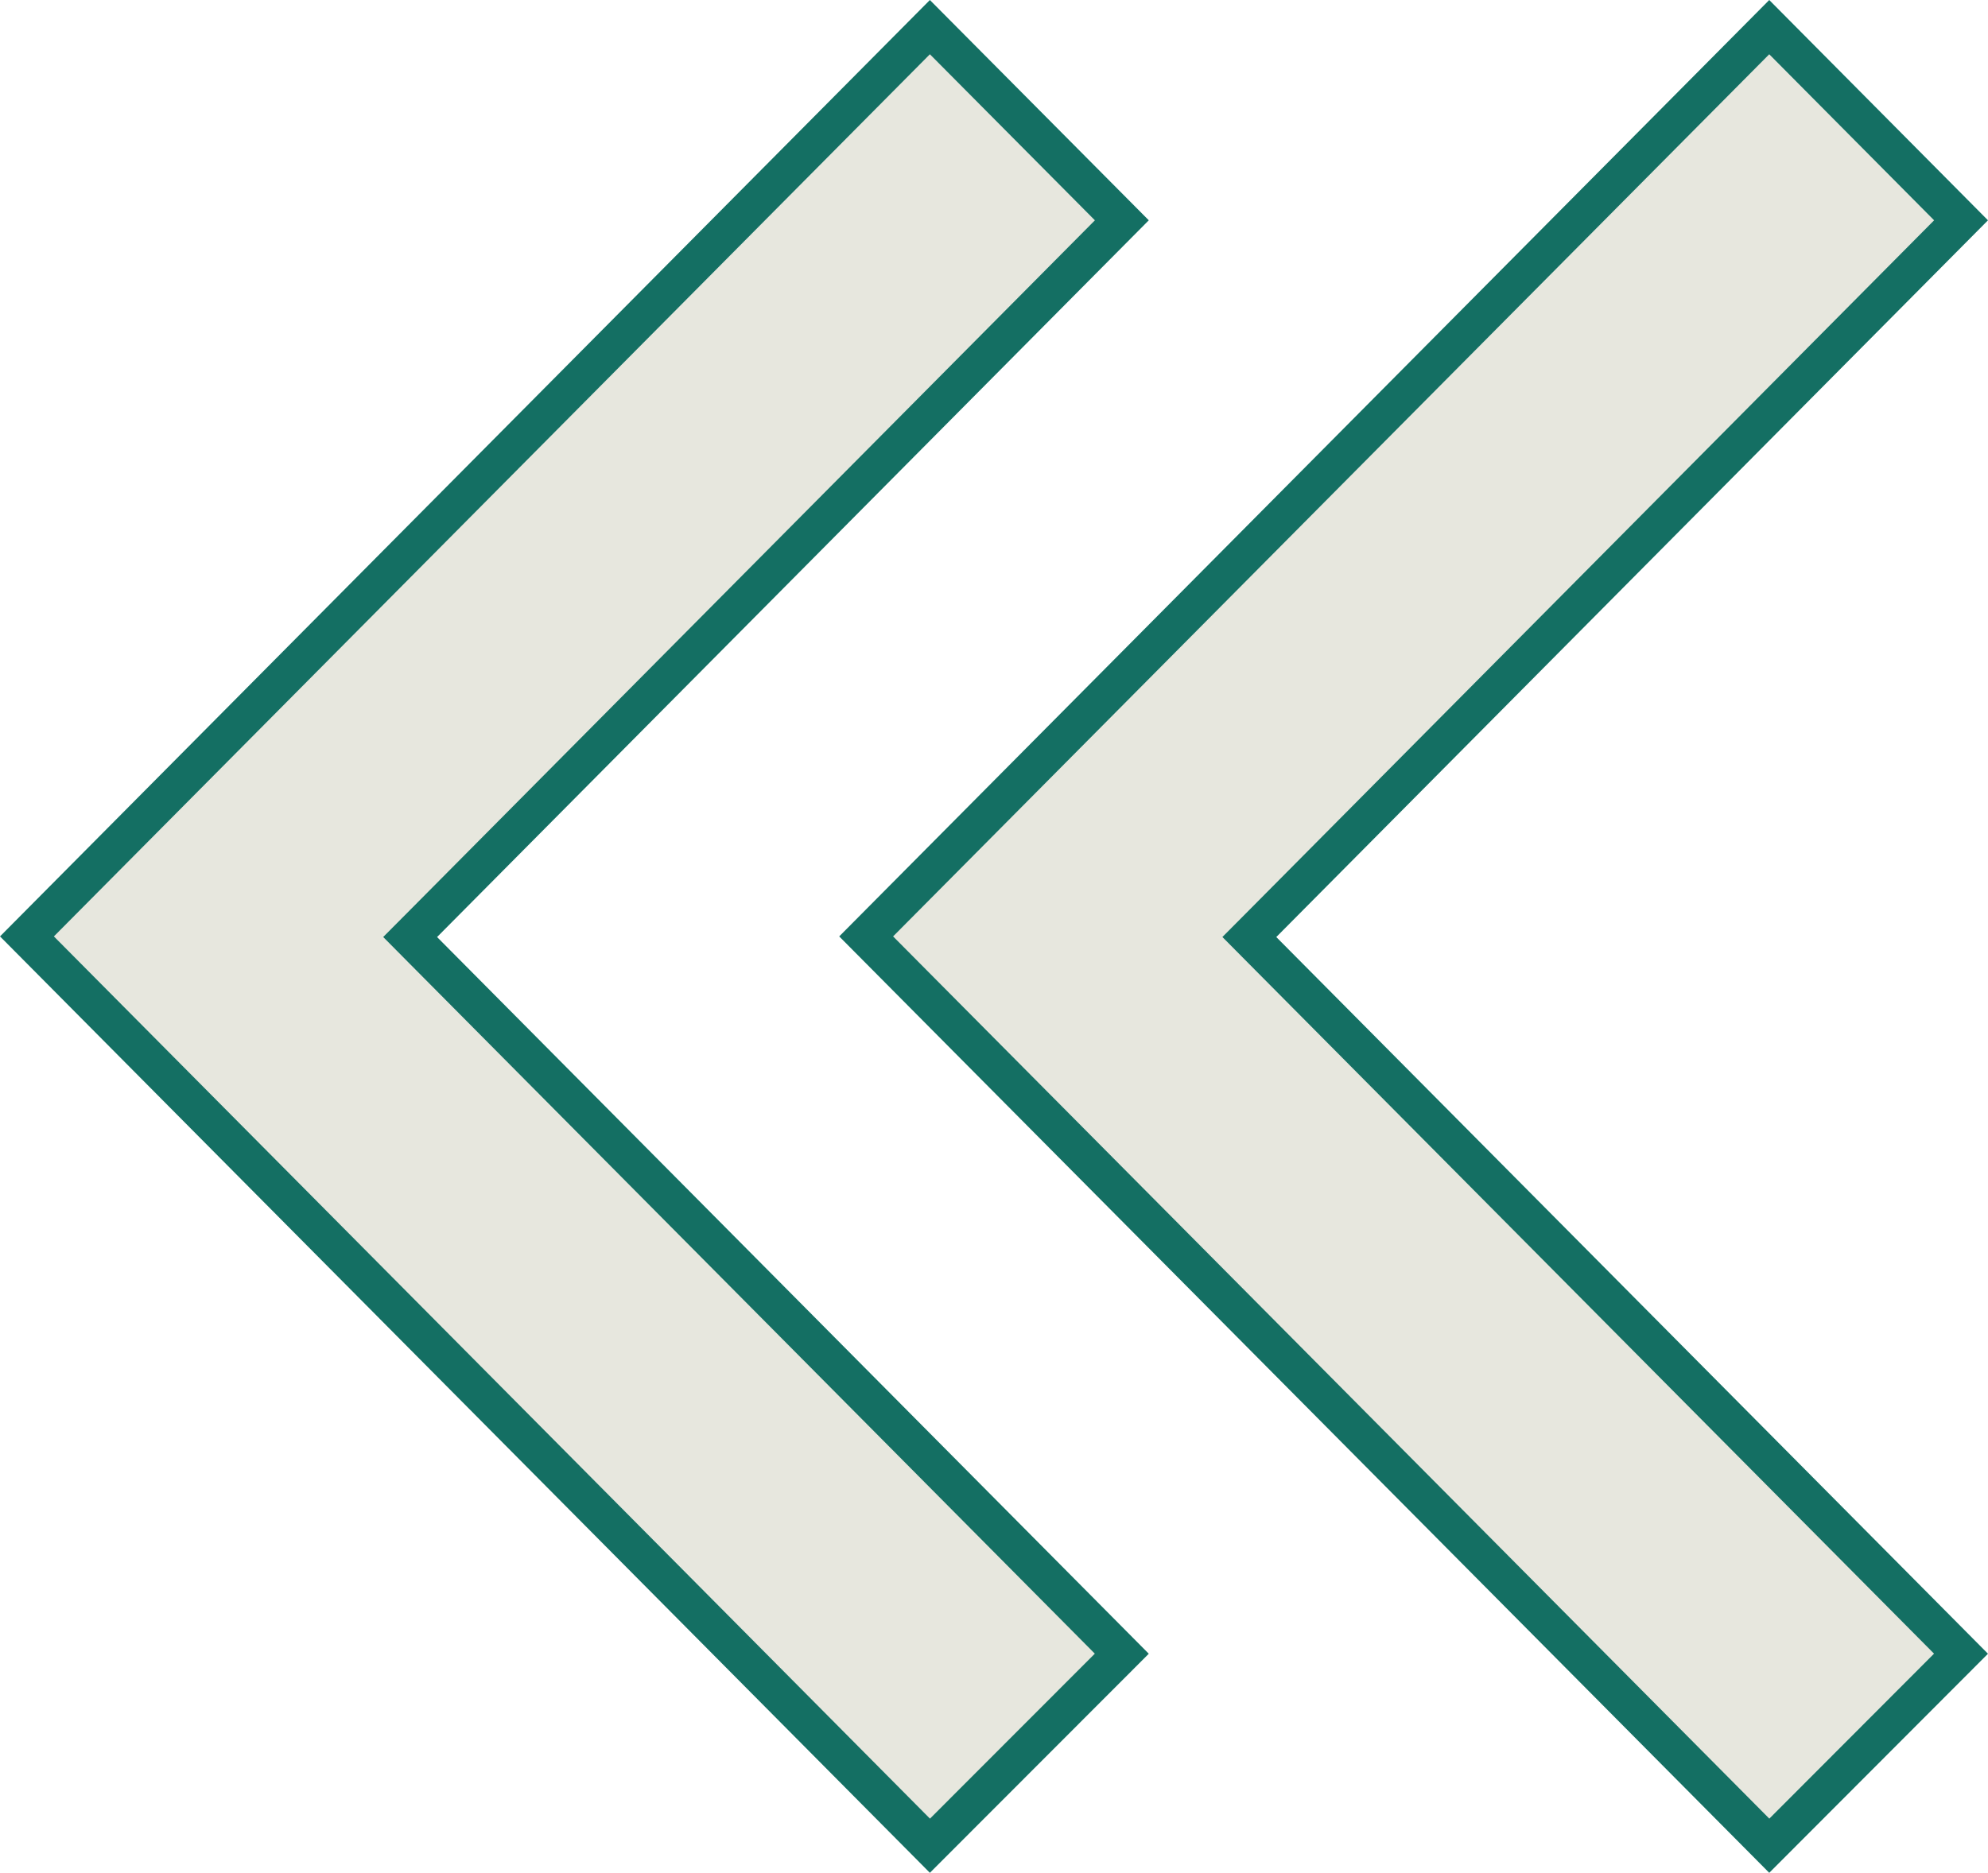 <svg width="52" height="49" viewBox="0 0 52 49" fill="none" xmlns="http://www.w3.org/2000/svg">
<path d="M11.078 24.164L10.728 24.516L11.078 24.869L29.343 43.267L24.324 48.291L0.705 24.5L24.323 0.71L29.344 5.764L11.078 24.164ZM33.029 24.164L32.679 24.516L33.029 24.869L51.294 43.267L46.279 48.291L22.656 24.5L46.278 0.71L51.295 5.764L33.029 24.164Z" fill="#E7E7DE" stroke="#146F63"/>
</svg>
